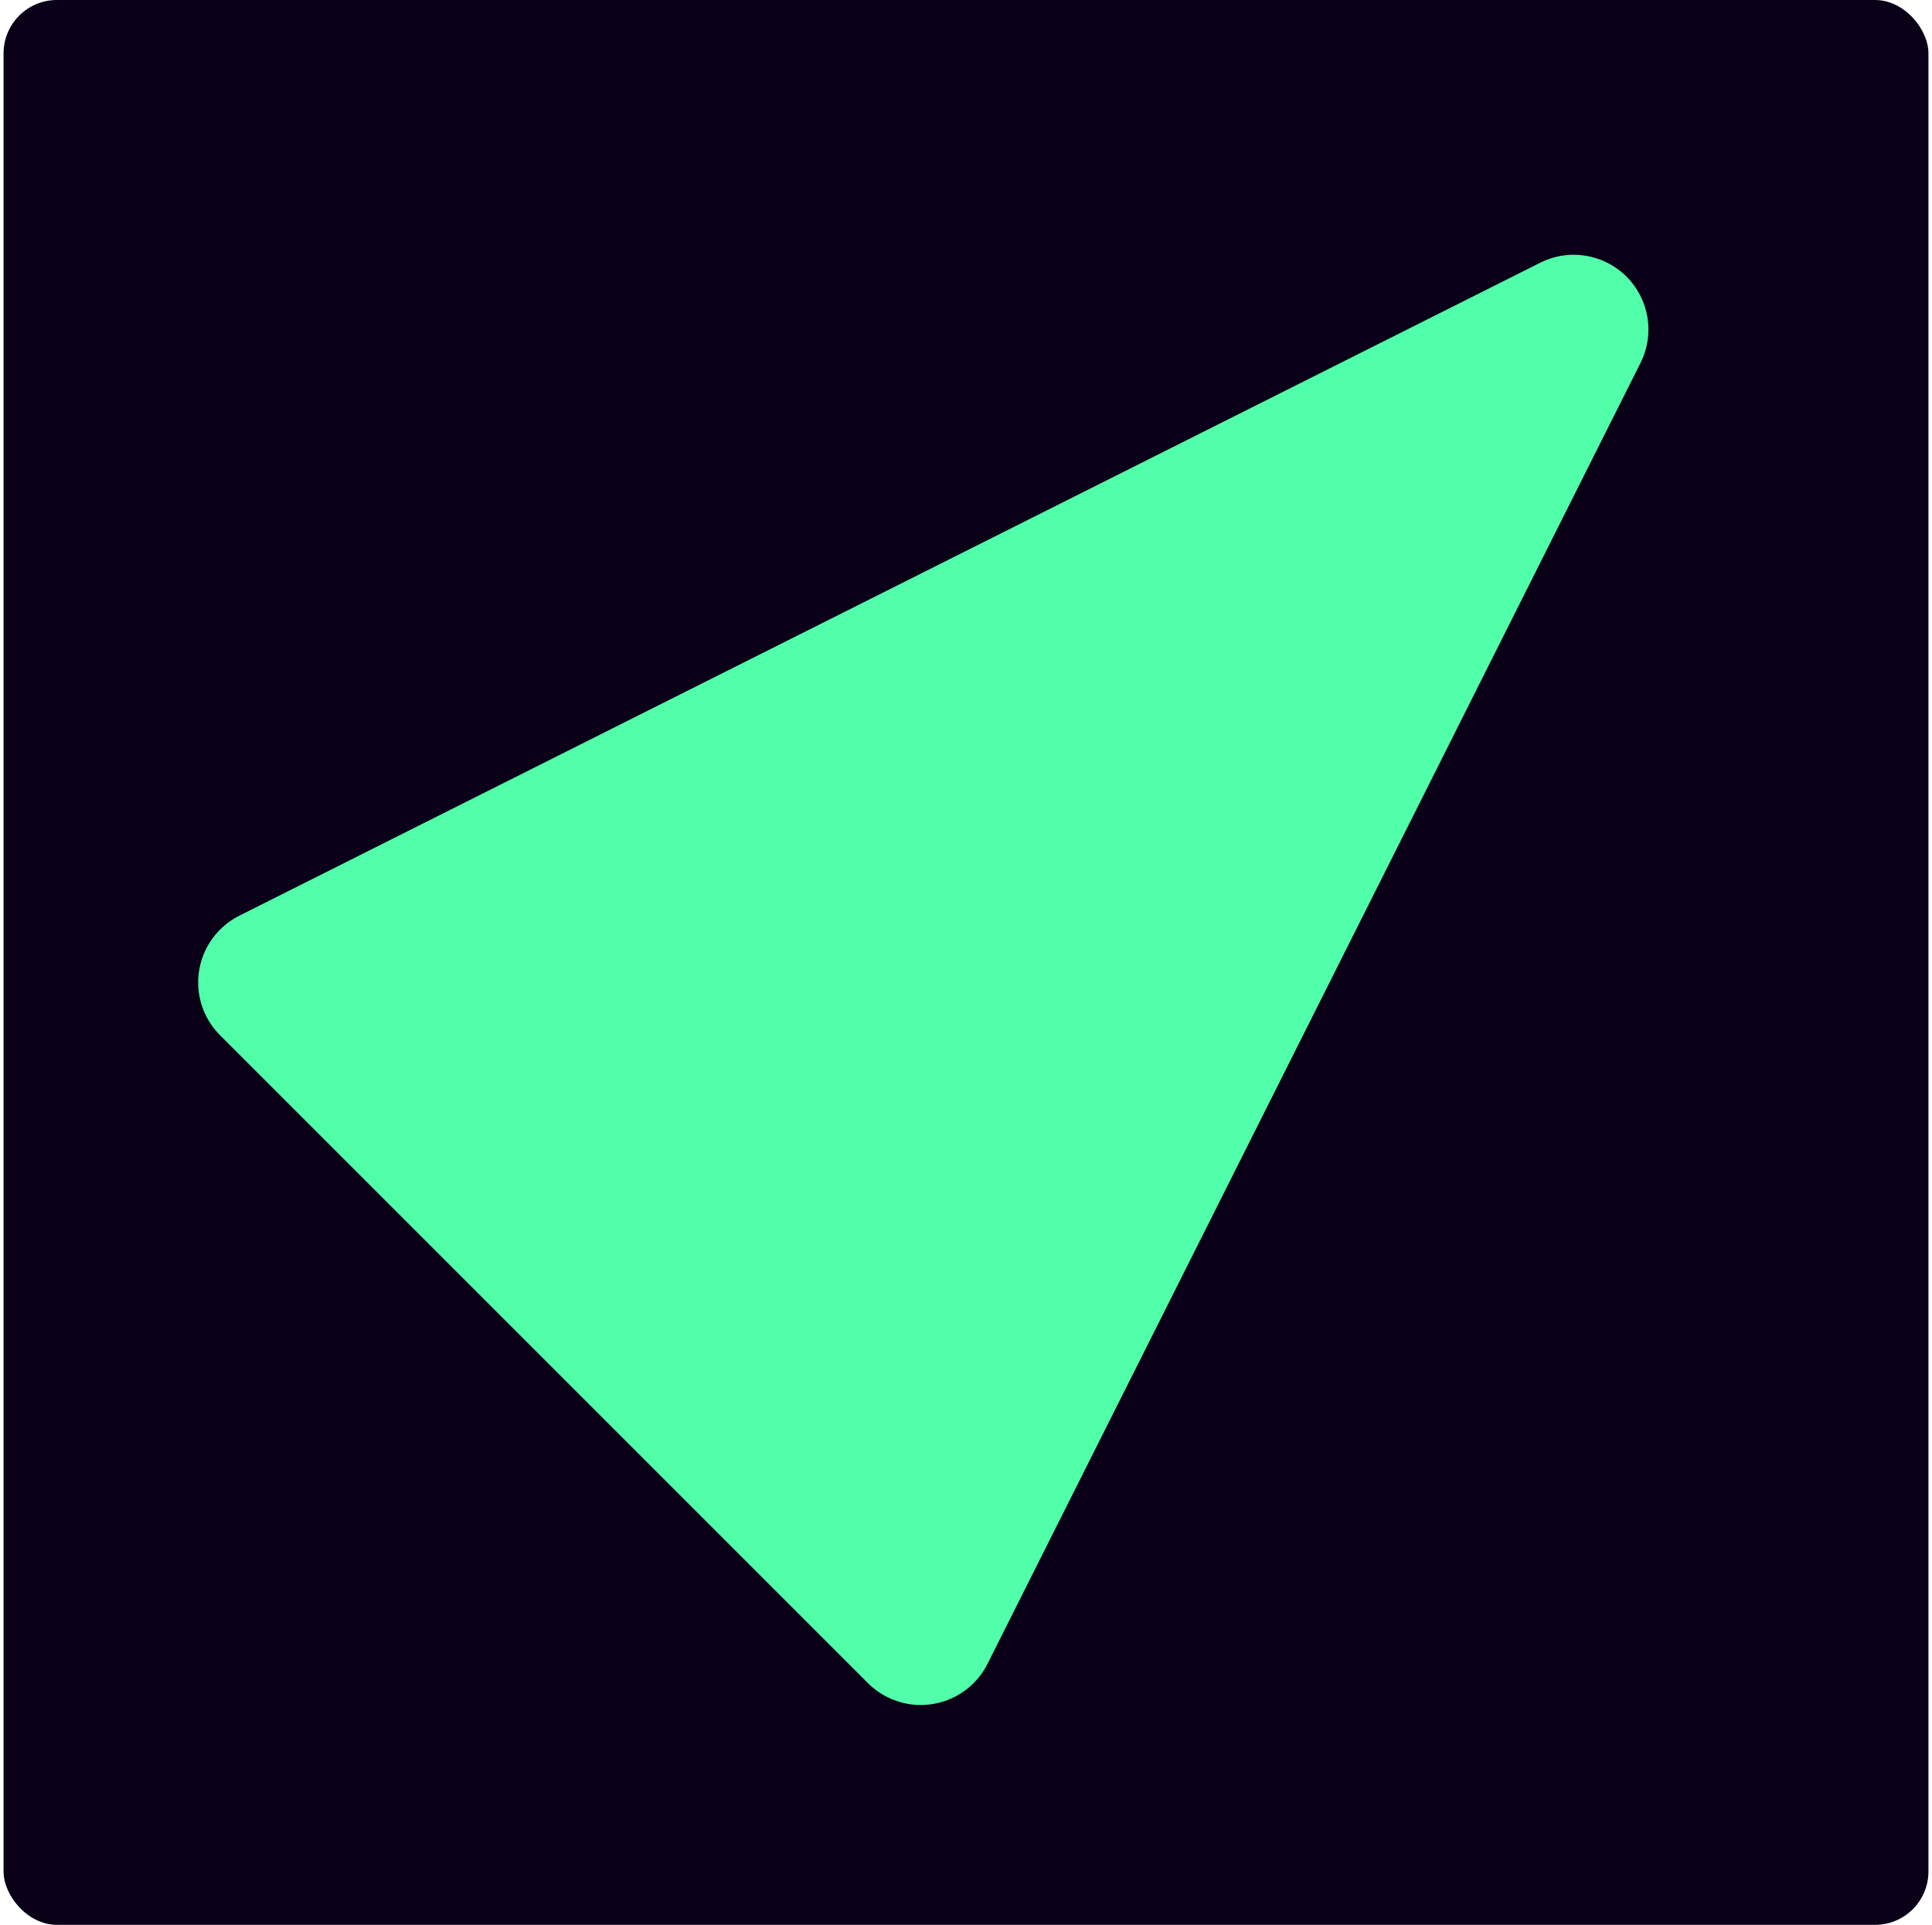 <?xml version="1.0" encoding="UTF-8"?>
<svg width="543px" height="541px" viewBox="0 0 543 541" version="1.1" xmlns="http://www.w3.org/2000/svg" xmlns:xlink="http://www.w3.org/1999/xlink">
    <title>Group</title>
    <g id="Logo" stroke="none" stroke-width="1" fill="none" fill-rule="evenodd">
        <g id="Group-3" transform="translate(0, -66.178)">
            <rect id="Rectangle" fill="#0A0018" x="1" y="66.178" width="541" height="541" rx="15"></rect>
            <g id="Group" transform="translate(17, 0)" fill="#51FFAA">
                <path d="M324.118,102.013 L452.872,490.293 C456.522,501.301 450.557,513.185 439.549,516.835 C437.417,517.542 435.185,517.903 432.939,517.903 L175.431,517.903 C163.833,517.903 154.431,508.501 154.431,496.903 C154.431,494.656 154.791,492.425 155.498,490.293 L284.252,102.013 C287.903,91.005 299.786,85.04 310.795,88.69 C317.091,90.778 322.03,95.717 324.118,102.013 Z" id="Rectangle" transform="translate(304.185, 279.903) rotate(45) translate(-304.185, -279.903) "></path>
            </g>
        </g>
    </g>
</svg>